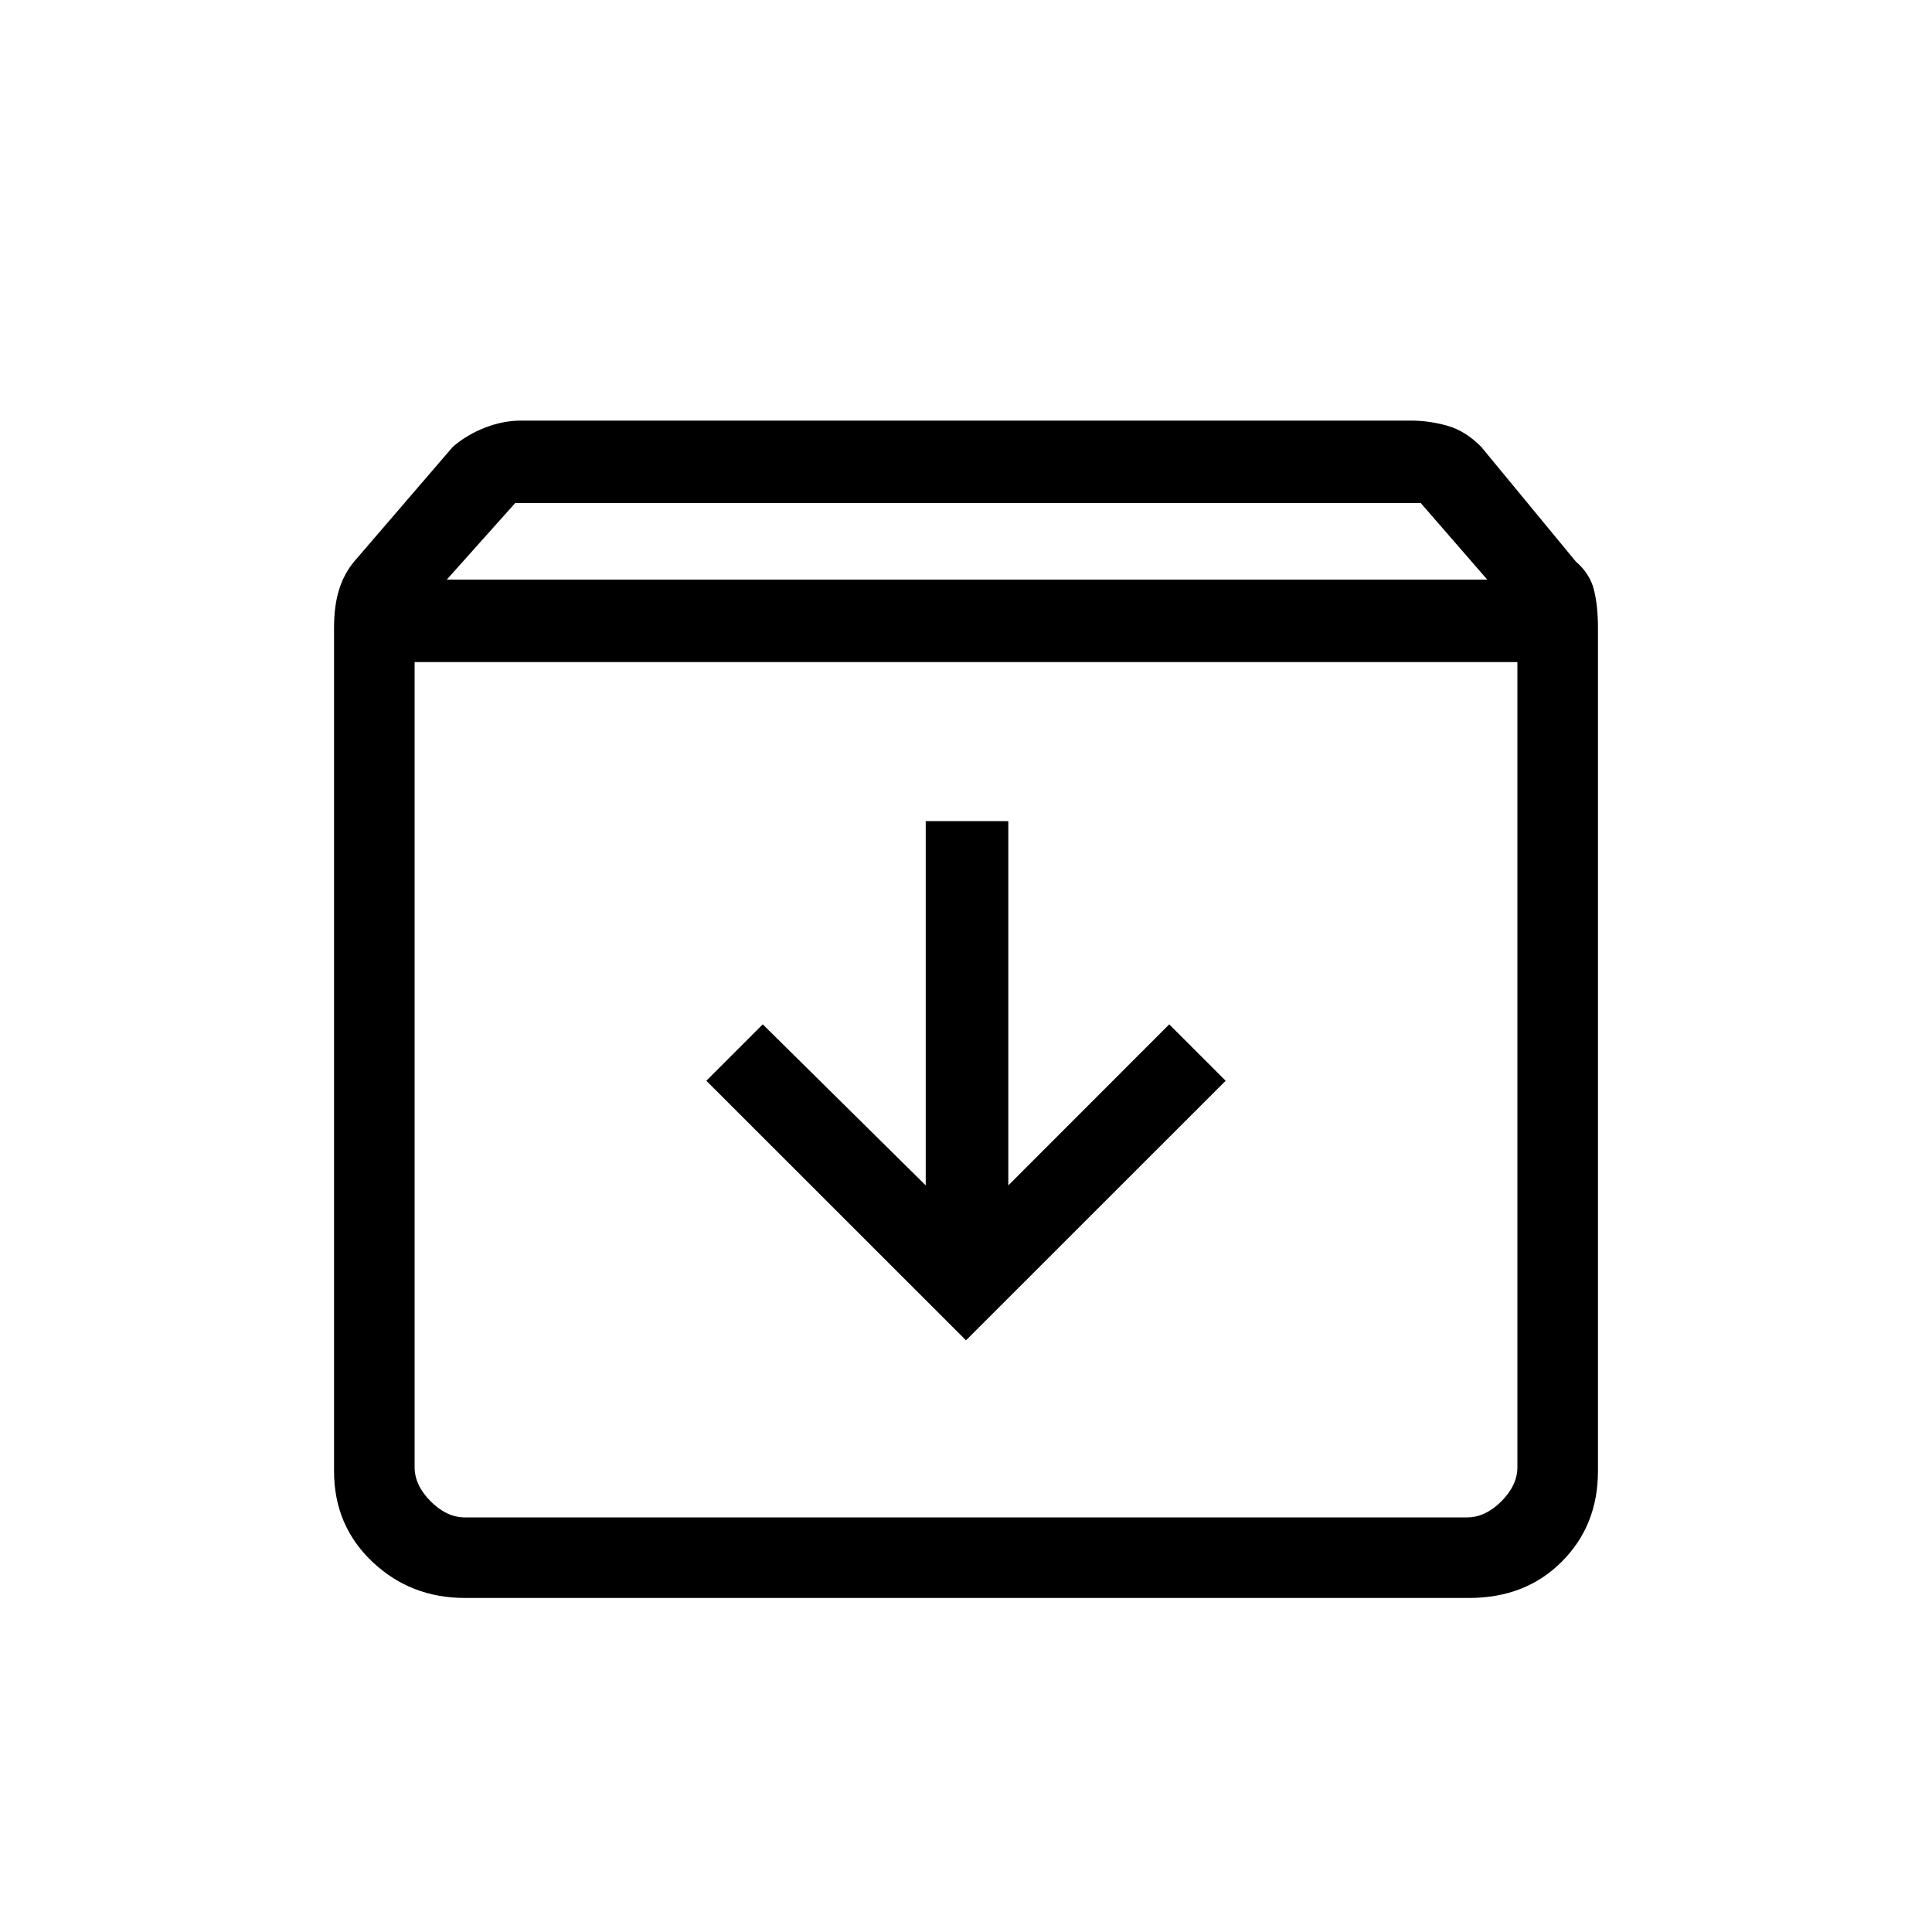 <svg xmlns="http://www.w3.org/2000/svg" height="20" width="20"><path d="M4.812 16.542Q4.25 16.542 3.854 16.167Q3.458 15.792 3.458 15.229V6.5Q3.458 6.271 3.51 6.104Q3.562 5.938 3.667 5.812L4.688 4.625Q4.833 4.5 5.021 4.427Q5.208 4.354 5.396 4.354H14.604Q14.792 4.354 14.979 4.406Q15.167 4.458 15.333 4.625L16.312 5.812Q16.458 5.938 16.5 6.104Q16.542 6.271 16.542 6.5V15.229Q16.542 15.792 16.167 16.167Q15.792 16.542 15.208 16.542ZM4.625 6H15.396L14.708 5.208H5.333ZM4.812 15.708H15.188Q15.375 15.708 15.542 15.542Q15.708 15.375 15.708 15.188V6.854H4.292V15.188Q4.292 15.375 4.458 15.542Q4.625 15.708 4.812 15.708ZM10 13.875 12.688 11.188 12.104 10.604 10.438 12.271V8.5H9.583V12.271L7.896 10.604L7.312 11.188ZM4.292 15.708Q4.292 15.708 4.292 15.542Q4.292 15.375 4.292 15.188V6.854V15.188Q4.292 15.375 4.292 15.542Q4.292 15.708 4.292 15.708Z"/></svg>